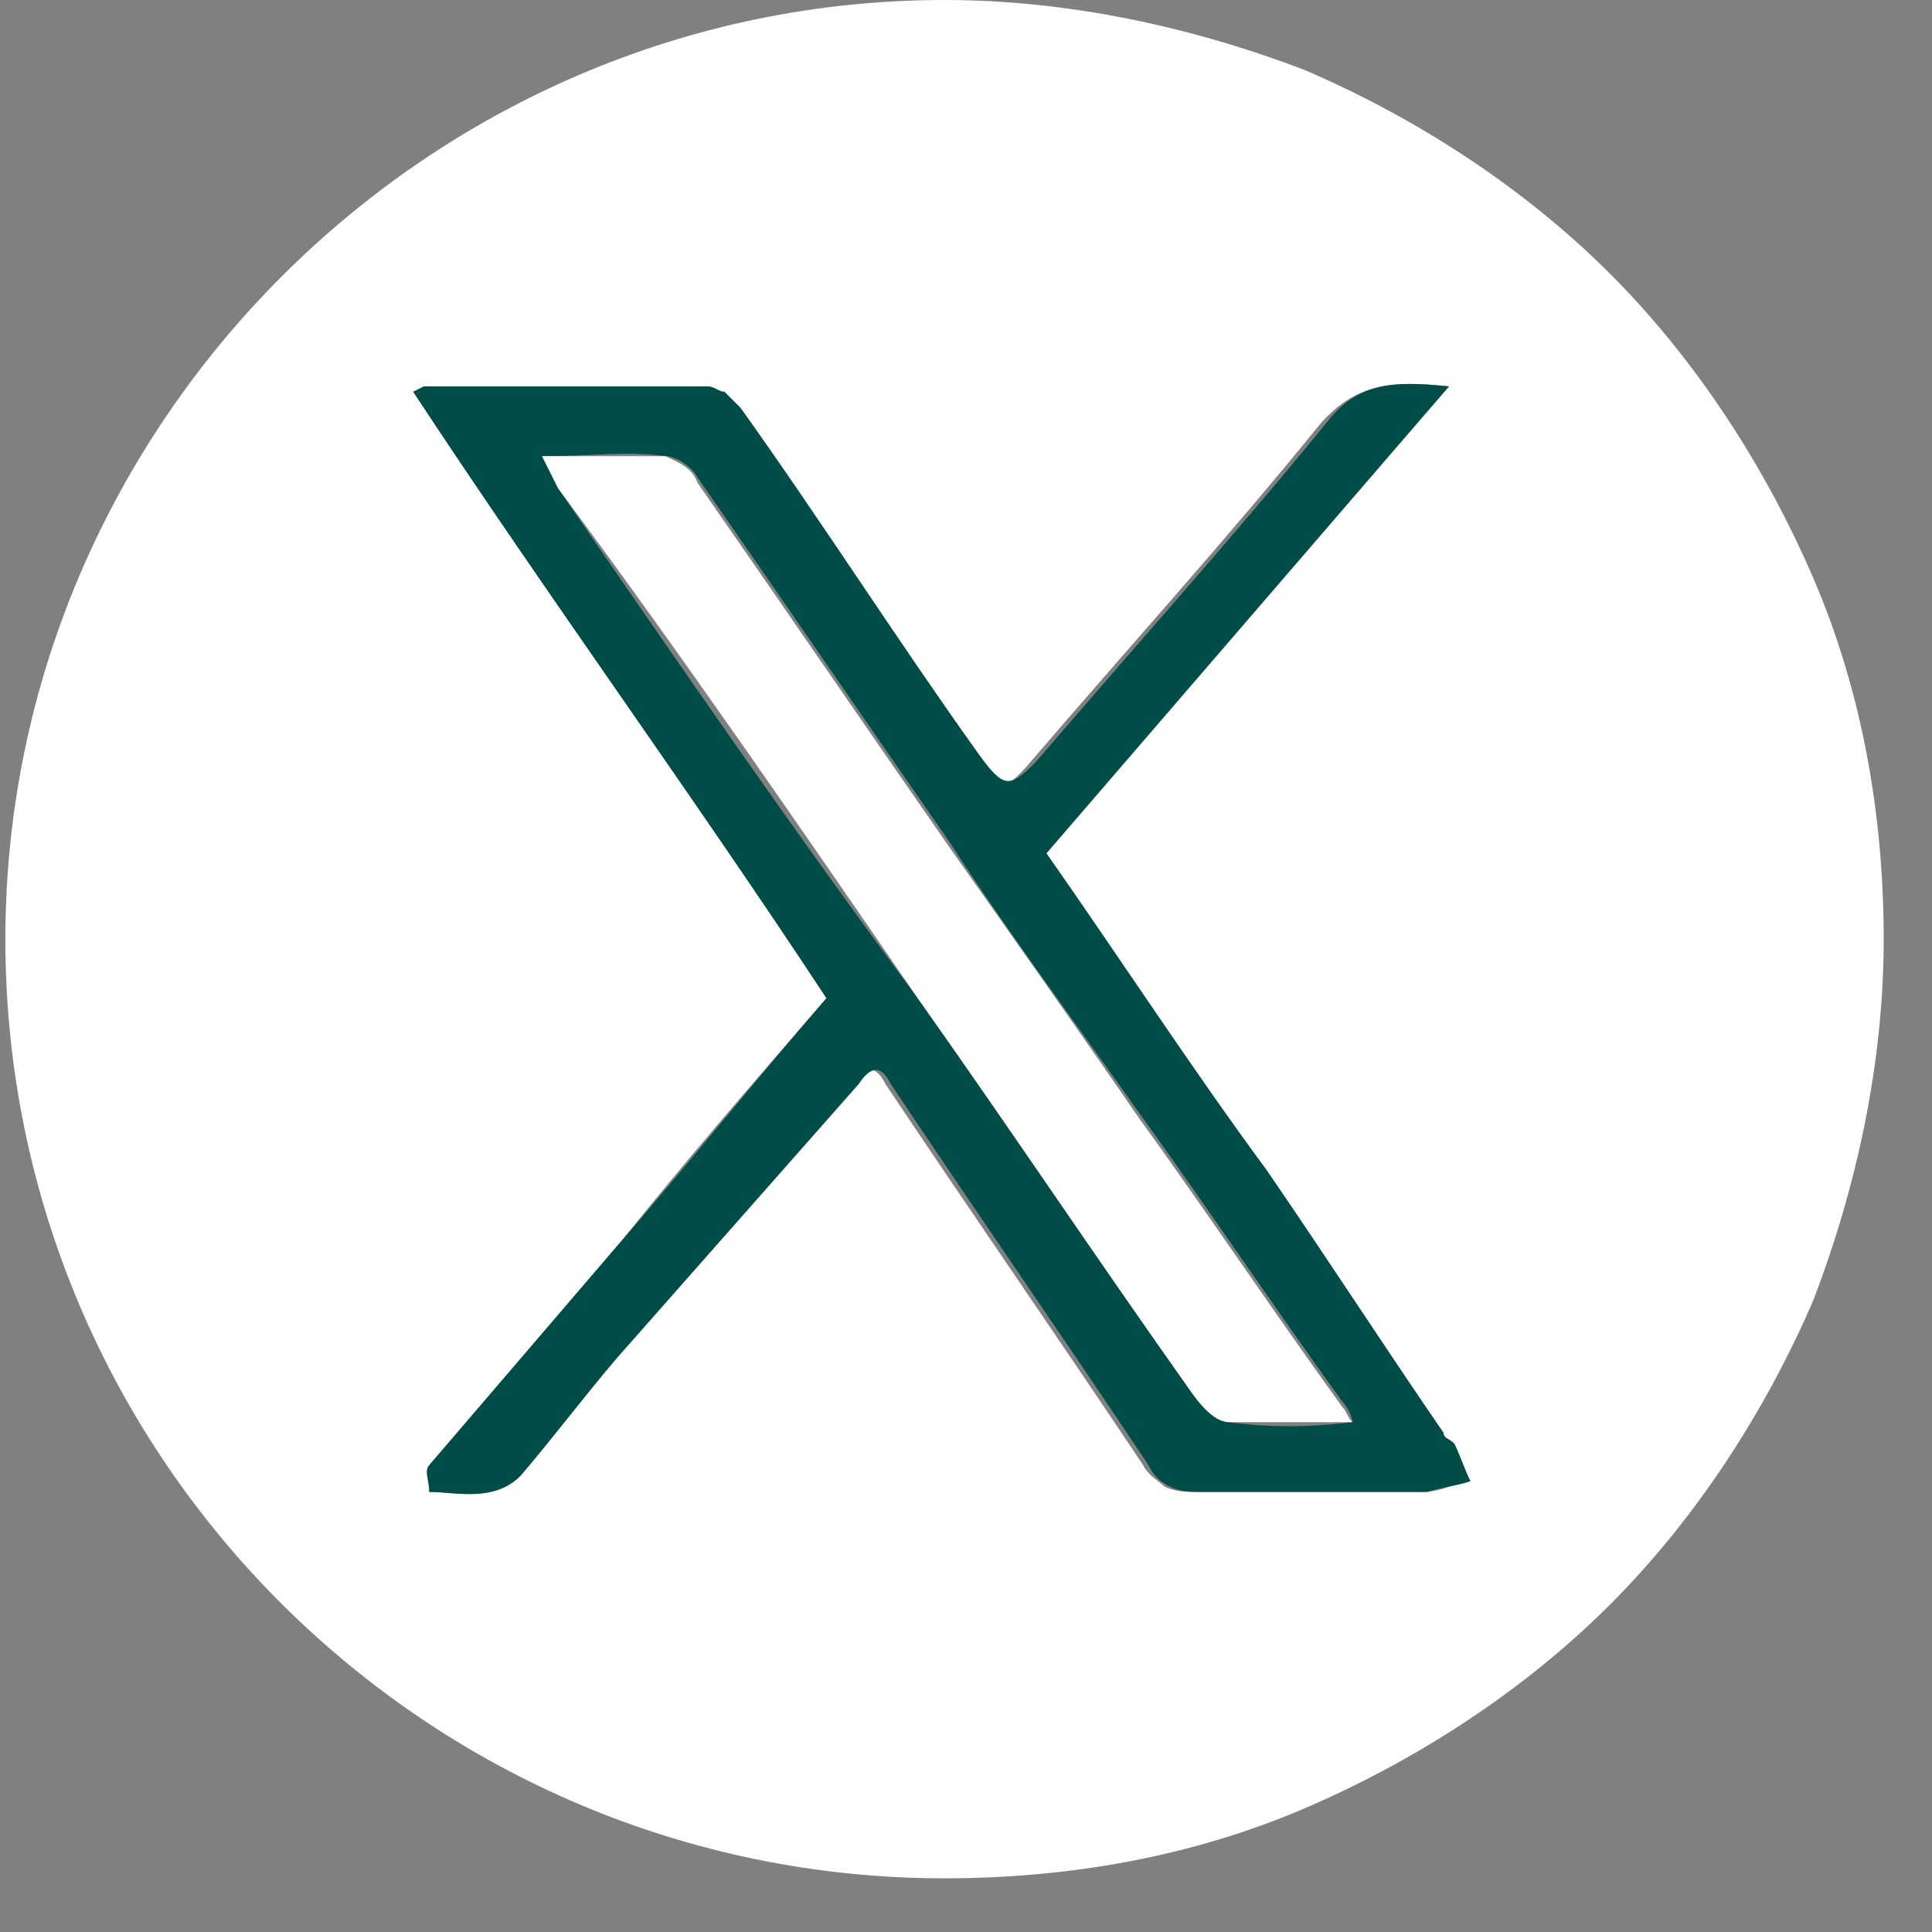 <?xml version="1.0" encoding="utf-8"?>
<!-- Generator: Adobe Illustrator 25.3.0, SVG Export Plug-In . SVG Version: 6.00 Build 0)  -->
<svg version="1.1" id="Capa_1" xmlns="http://www.w3.org/2000/svg" xmlns:xlink="http://www.w3.org/1999/xlink" x="0px" y="0px"
	 viewBox="0 0 36 36" style="enable-background:new 0 0 36 36;" xml:space="preserve">
<rect x="0" y="0" width="36" height="36" fill="#808080" stroke="none"/>
<style type="text/css">
	.st0{clip-path:url(#SVGID_2_);}
	.st1{fill:#FFFFFF;}
	.st2{fill:#004C47;}
</style>
<g>
	<defs>
		<rect id="SVGID_1_" x="0.1" y="0" width="35" height="35"/>
	</defs>
	<clipPath id="SVGID_2_">
		<use xlink:href="#SVGID_1_"  style="overflow:visible;"/>
	</clipPath>
	<g class="st0">
		<path class="st1" d="M0.1,17.5C0.1,7.9,8,0,17.6,0c2.3,0,4.6,0.5,6.7,1.3c2.1,0.9,4.1,2.2,5.7,3.8c1.6,1.6,2.9,3.6,3.8,5.7
			c0.9,2.1,1.3,4.4,1.3,6.7c0,2.3-0.5,4.6-1.3,6.7c-0.9,2.1-2.2,4.1-3.8,5.7c-1.6,1.6-3.6,2.9-5.7,3.8c-2.1,0.9-4.4,1.3-6.7,1.3
			C8,35,0.1,27.2,0.1,17.5z M7.9,7.2L7.7,7.3c2.5,3.8,5.2,7.5,7.7,11.3c-1.3,1.5-2.6,3-3.8,4.5c-1.2,1.4-2.4,2.8-3.6,4.2
			c-0.1,0.1,0,0.3,0,0.5c0.5,0,1.2,0.2,1.6-0.3c0.6-0.7,1.2-1.5,1.8-2.2c1.5-1.7,3-3.4,4.5-5.1c0.2-0.3,0.4-0.4,0.6,0
			c1.6,2.4,3.2,4.7,4.8,7.1c0.1,0.2,0.3,0.3,0.4,0.4c0.2,0.1,0.4,0.1,0.6,0.1c1.4,0,2.8,0,4.2,0c0.3,0,0.5-0.1,0.8-0.2
			c-0.1-0.2-0.2-0.5-0.3-0.7c0-0.1-0.1-0.1-0.2-0.2c-1.1-1.6-2.2-3.3-3.3-4.9c-1.3-2-2.7-3.9-4.1-5.9L27,7.2c-1-0.1-1.7-0.1-2.4,0.7
			c-1.7,2.1-3.6,4.2-5.4,6.3c-0.5,0.6-0.6,0.5-1.1-0.2c-1.4-2.2-2.9-4.3-4.4-6.4c-0.1-0.1-0.2-0.2-0.3-0.3c-0.1-0.1-0.2-0.1-0.3-0.1
			C11.4,7.2,9.7,7.2,7.9,7.2z"/>
		<path class="st2" d="M7.9,7.2c1.8,0,3.5,0,5.3,0c0.1,0,0.2,0.1,0.3,0.1c0.1,0.1,0.2,0.2,0.3,0.3c1.5,2.1,2.9,4.3,4.4,6.4
			c0.5,0.7,0.6,0.7,1.1,0.2c1.8-2.1,3.6-4.1,5.4-6.3C25.3,7.1,26,7.1,27,7.2l-7.5,8.7c1.4,2,2.7,4,4.1,5.9c1.1,1.6,2.2,3.3,3.3,4.9
			c0,0.1,0.1,0.1,0.2,0.2c0.1,0.2,0.2,0.5,0.3,0.7c-0.3,0.1-0.5,0.1-0.8,0.2c-1.4,0-2.8,0-4.2,0c-0.2,0-0.4,0-0.6-0.1
			c-0.2-0.1-0.3-0.2-0.4-0.4c-1.6-2.4-3.2-4.7-4.8-7.1c-0.2-0.4-0.4-0.3-0.6,0c-1.5,1.7-3,3.4-4.5,5.1c-0.6,0.7-1.2,1.5-1.8,2.2
			C9.2,28,8.5,27.8,8,27.8c0-0.2-0.1-0.4,0-0.5c1.2-1.4,2.4-2.8,3.6-4.2c1.3-1.5,2.5-3,3.8-4.5c-2.5-3.8-5.2-7.5-7.7-11.3L7.9,7.2z
			 M25.2,26.5c0-0.1-0.1-0.3-0.2-0.4c-1.3-1.8-2.5-3.6-3.8-5.4c-1.2-1.7-2.4-3.3-3.5-5c-1.6-2.3-3.1-4.5-4.7-6.8
			c-0.1-0.2-0.4-0.4-0.6-0.4c-0.7-0.1-1.4,0-2.3,0c0.1,0.2,0.2,0.4,0.3,0.6c2.2,3.2,4.4,6.4,6.7,9.5c1.7,2.4,3.3,4.8,5,7.2
			c0.2,0.3,0.5,0.6,0.8,0.7C23.6,26.6,24.4,26.6,25.2,26.5z"/>
		<path class="st1" d="M25.2,26.5c-0.8,0-1.6,0-2.3,0c-0.3,0-0.6-0.4-0.8-0.7c-1.7-2.4-3.3-4.8-5-7.2c-2.2-3.2-4.4-6.4-6.7-9.5
			c-0.1-0.2-0.2-0.4-0.3-0.6c0.8,0,1.6,0,2.3,0C12.6,8.6,12.9,8.7,13,9c1.6,2.3,3.1,4.5,4.7,6.8c1.2,1.7,2.4,3.4,3.5,5
			c1.3,1.8,2.5,3.6,3.8,5.4C25.1,26.3,25.1,26.4,25.2,26.5z"/>
	</g>
</g>
</svg>